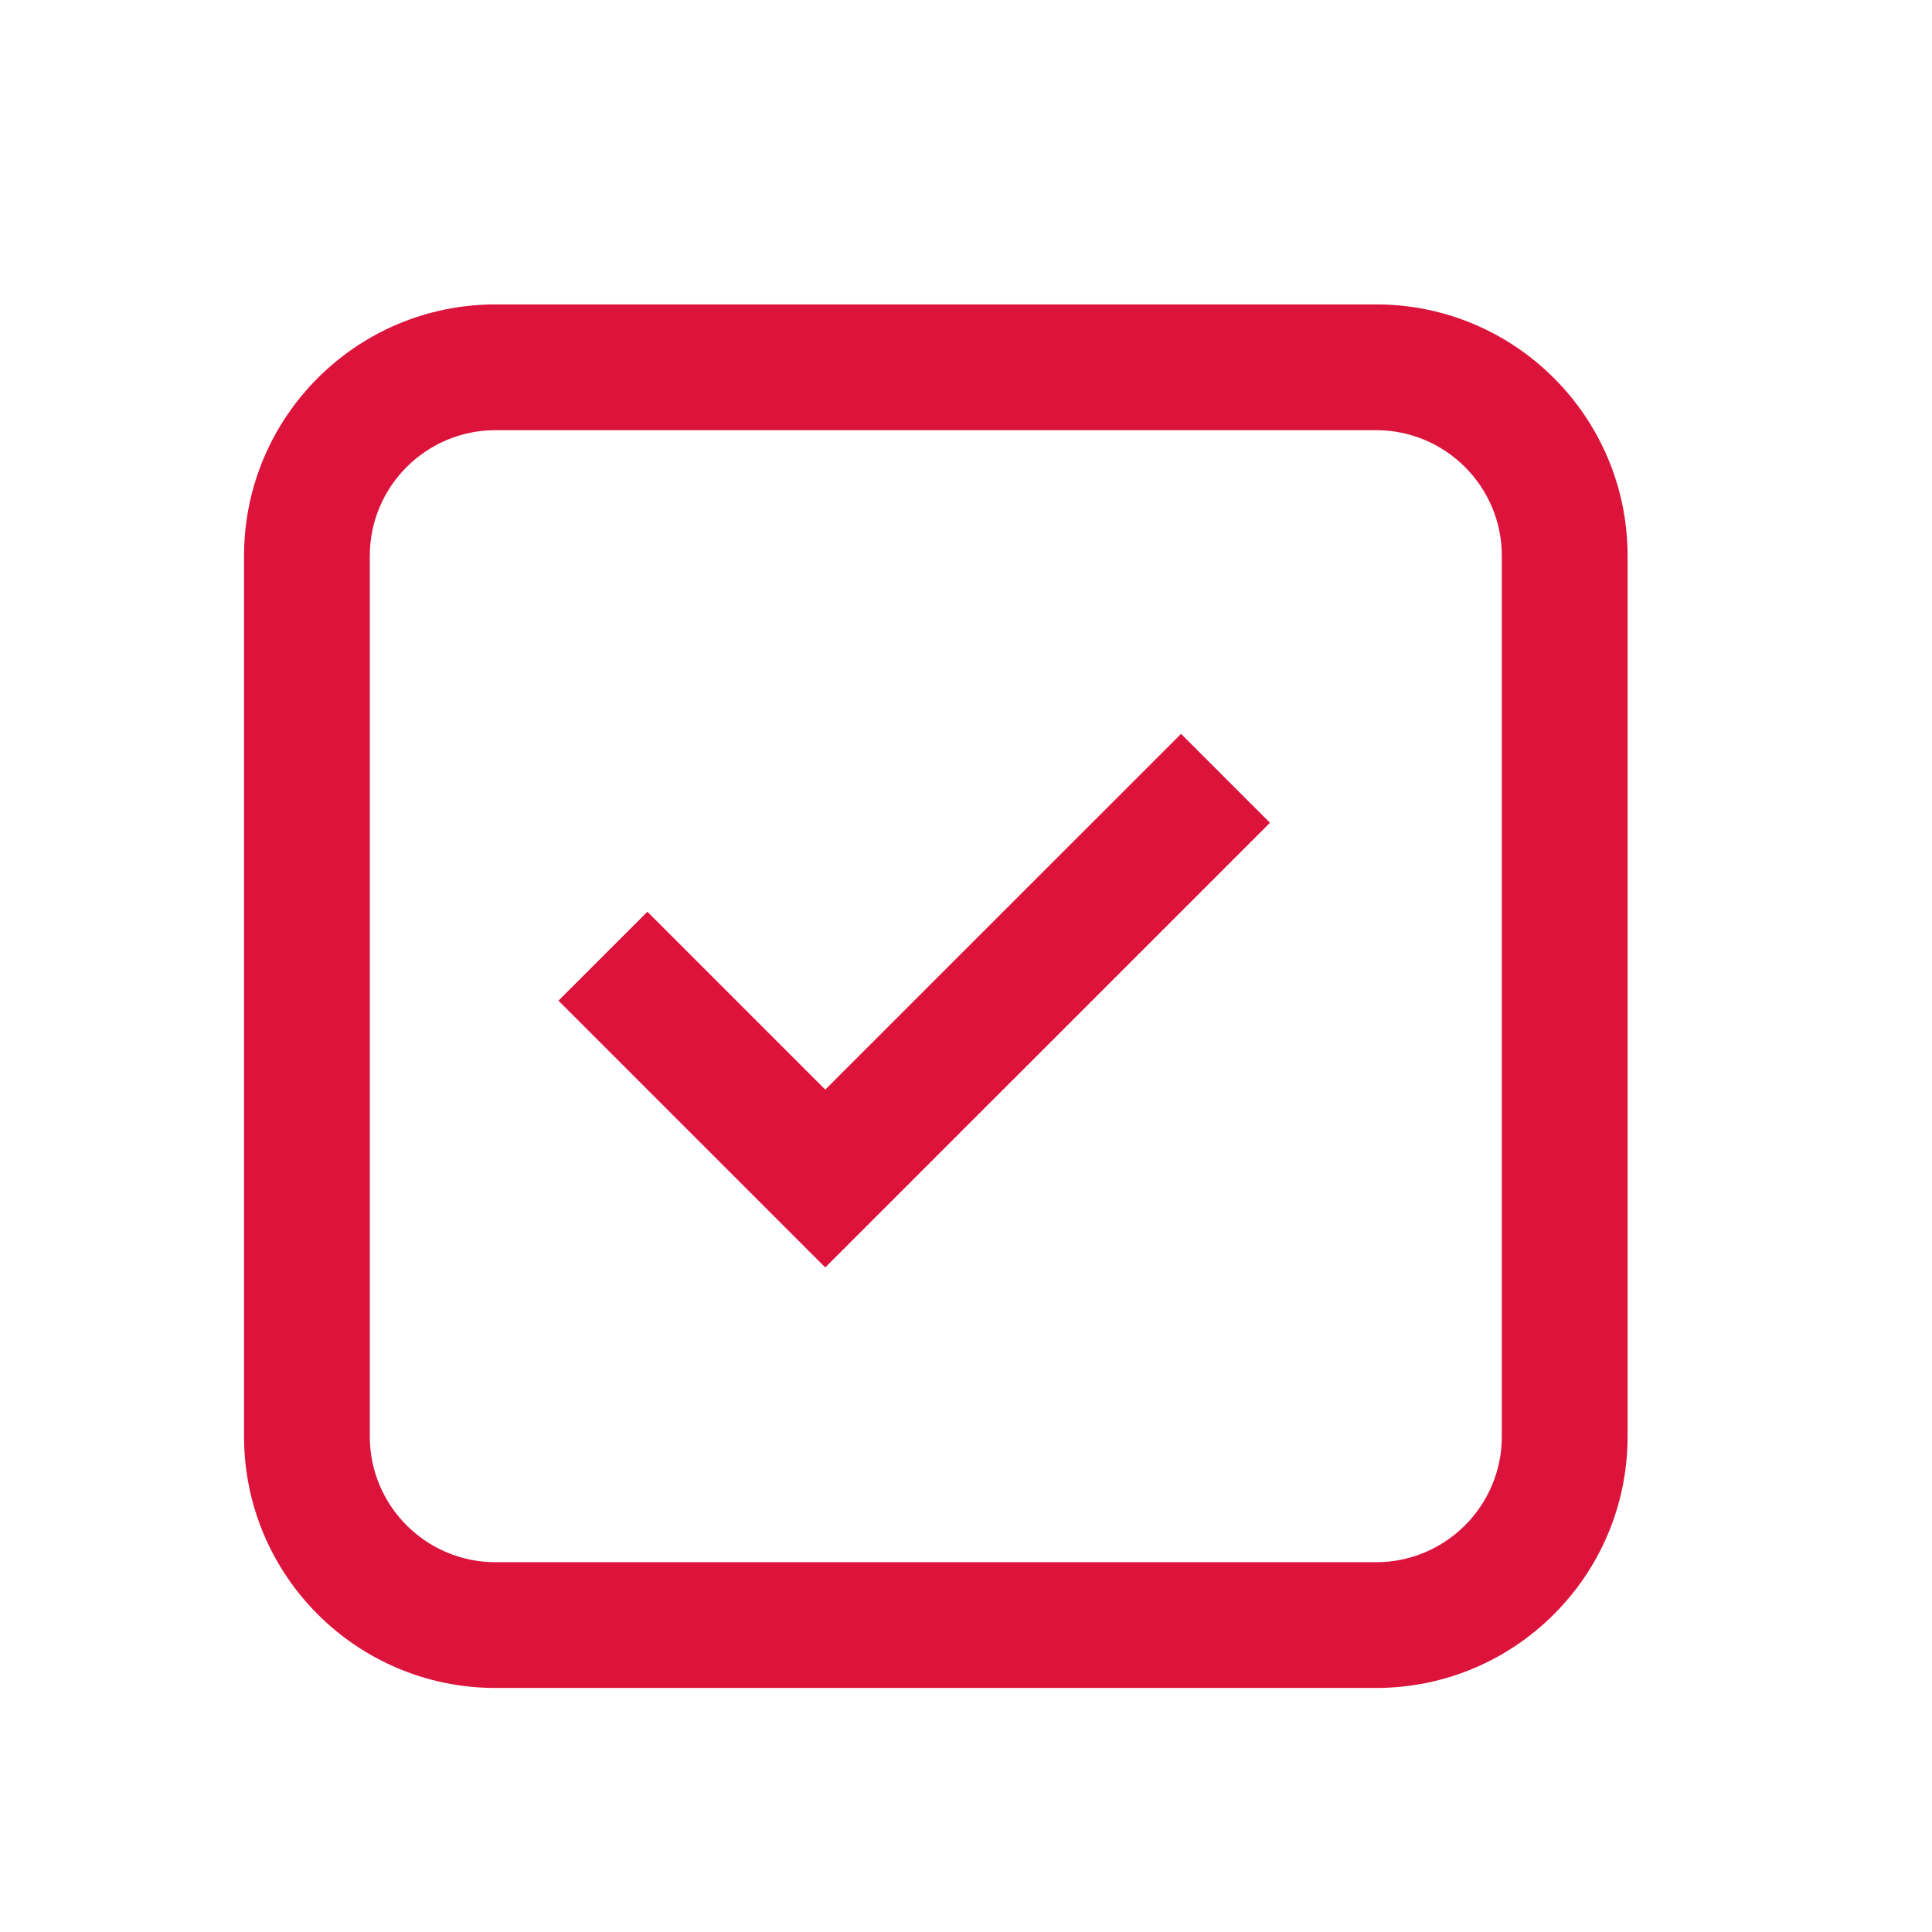 <svg width="32" height="32" viewBox="0 0 32 32" fill="none" xmlns="http://www.w3.org/2000/svg">
<path d="M13.669 20.993L9.25 16.574L10.723 15.101L13.669 18.047L19.562 12.155L21.035 13.628L13.669 20.993Z" fill="#DC143C"/>
<path fill-rule="evenodd" clip-rule="evenodd" d="M4.042 9.208C4.042 6.907 5.907 5.042 8.208 5.042H22.792C25.093 5.042 26.958 6.907 26.958 9.208V23.792C26.958 26.093 25.093 27.958 22.792 27.958H8.208C5.907 27.958 4.042 26.093 4.042 23.792V9.208ZM8.208 7.125H22.792C23.942 7.125 24.875 8.058 24.875 9.208V23.792C24.875 24.942 23.942 25.875 22.792 25.875H8.208C7.058 25.875 6.125 24.942 6.125 23.792V9.208C6.125 8.058 7.058 7.125 8.208 7.125Z" fill="#DC143C"/>
</svg>
